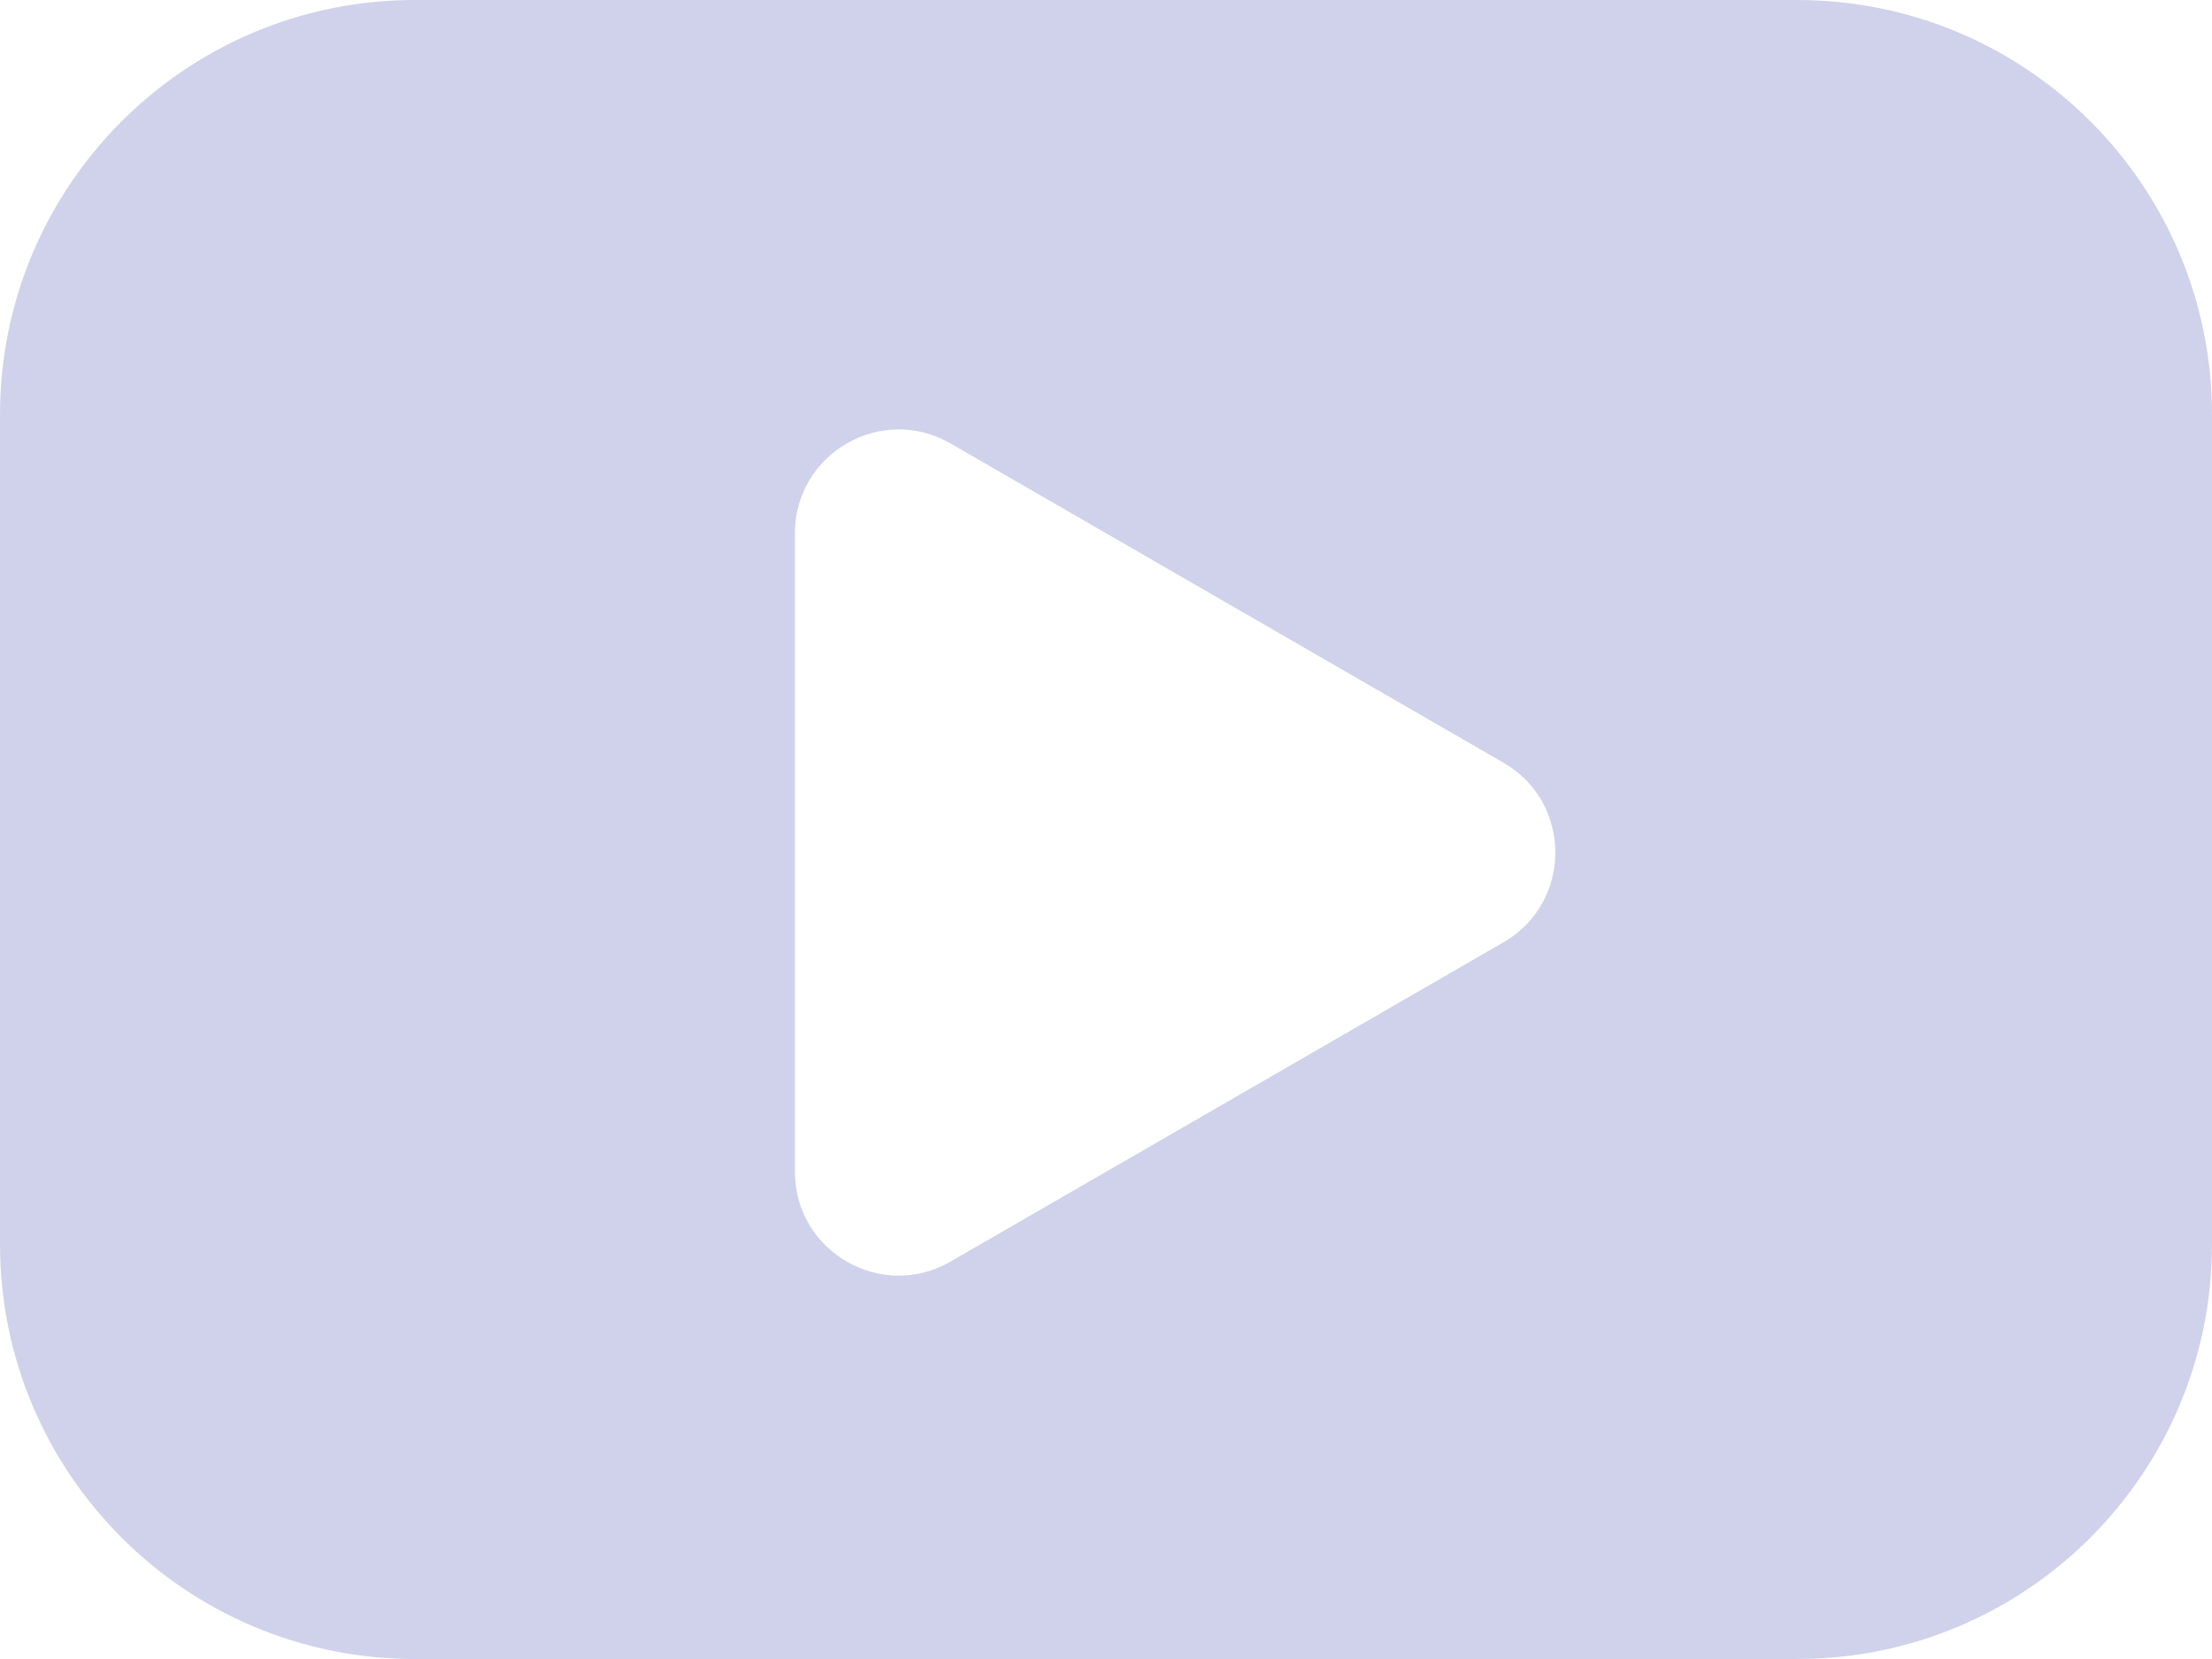<svg width="32" height="24" viewBox="0 0 32 24" fill="none" xmlns="http://www.w3.org/2000/svg">
<path opacity="0.5" fill-rule="evenodd" clip-rule="evenodd" d="M6 0C2.686 0 0 2.686 0 6V18C0 21.314 2.686 24 6 24H26C29.314 24 32 21.314 32 18V6C32 2.686 29.314 0 26 0H6ZM21.75 13.632C22.75 13.055 22.75 11.612 21.75 11.034L13.75 6.415C12.75 5.838 11.5 6.56 11.5 7.715L11.5 16.952C11.5 18.107 12.75 18.828 13.75 18.251L21.75 13.632Z" fill="#A3A7D9"/>
</svg>
